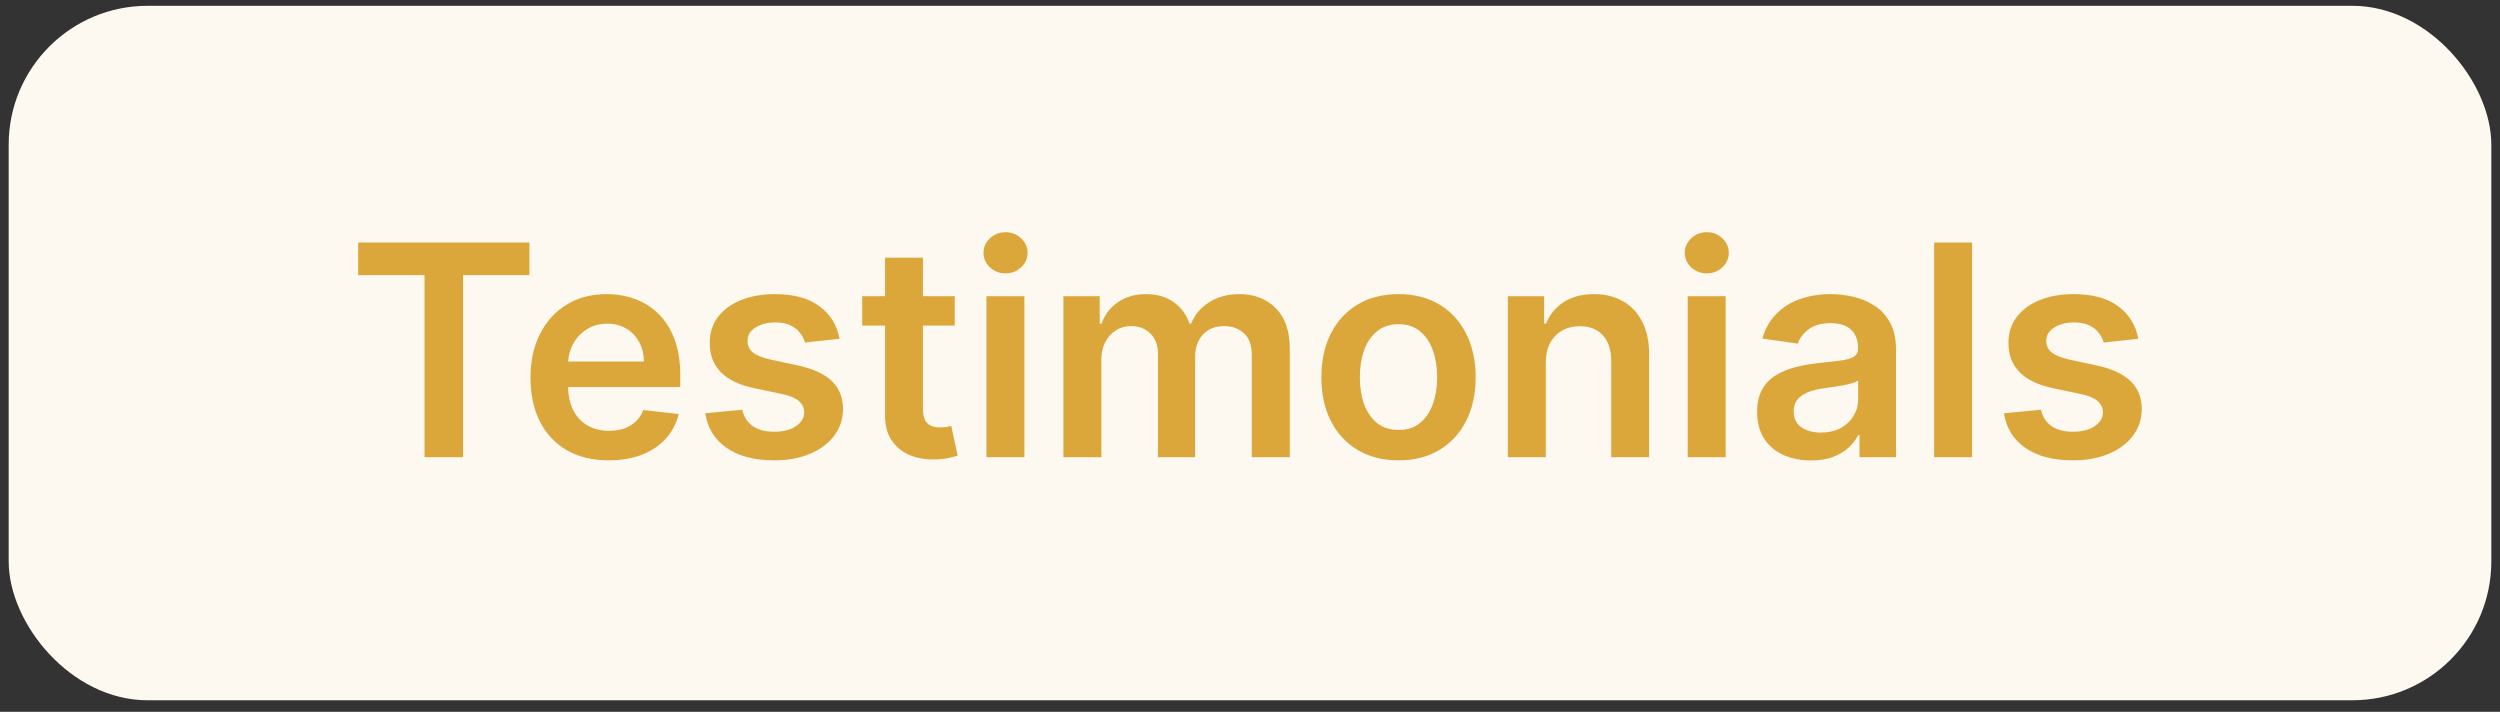 <svg width="144" height="41" viewBox="0 0 144 41" fill="none" xmlns="http://www.w3.org/2000/svg">
<rect x="0" y="0" width="144" height="41" fill="#333333" stroke="none"/>
<rect x="0.5" y="0.335" width="143" height="40" rx="8" fill="#FDF9F1"/>
<path d="M20.63 15.849V13.971H30.495V15.849H26.673V26.335H24.452V15.849H20.63ZM35.06 26.516C34.13 26.516 33.327 26.323 32.651 25.936C31.979 25.546 31.462 24.995 31.1 24.282C30.738 23.566 30.556 22.723 30.556 21.753C30.556 20.799 30.738 19.962 31.1 19.242C31.466 18.517 31.977 17.954 32.633 17.551C33.289 17.145 34.06 16.942 34.945 16.942C35.517 16.942 36.056 17.034 36.563 17.219C37.074 17.4 37.525 17.682 37.916 18.064C38.31 18.447 38.62 18.934 38.845 19.525C39.071 20.113 39.183 20.813 39.183 21.626V22.296H31.583V20.823H37.088C37.084 20.405 36.994 20.032 36.817 19.706C36.64 19.376 36.392 19.117 36.074 18.928C35.76 18.738 35.394 18.644 34.975 18.644C34.529 18.644 34.136 18.753 33.798 18.97C33.46 19.183 33.197 19.465 33.008 19.815C32.822 20.161 32.728 20.541 32.724 20.956V22.242C32.724 22.781 32.822 23.244 33.02 23.63C33.217 24.013 33.492 24.307 33.847 24.512C34.201 24.713 34.615 24.814 35.09 24.814C35.408 24.814 35.696 24.769 35.953 24.681C36.211 24.588 36.434 24.453 36.624 24.276C36.813 24.099 36.956 23.88 37.052 23.618L39.093 23.848C38.964 24.387 38.718 24.858 38.356 25.26C37.998 25.659 37.539 25.969 36.98 26.19C36.42 26.407 35.78 26.516 35.06 26.516ZM48.361 19.513L46.369 19.731C46.312 19.529 46.214 19.34 46.073 19.163C45.936 18.986 45.751 18.843 45.517 18.735C45.284 18.626 44.998 18.572 44.66 18.572C44.206 18.572 43.823 18.67 43.513 18.867C43.207 19.064 43.056 19.32 43.06 19.634C43.056 19.904 43.155 20.123 43.356 20.292C43.562 20.461 43.9 20.6 44.37 20.709L45.952 21.047C46.83 21.236 47.481 21.536 47.908 21.946C48.339 22.357 48.556 22.894 48.56 23.558C48.556 24.142 48.385 24.657 48.047 25.103C47.713 25.546 47.248 25.892 46.652 26.142C46.057 26.391 45.373 26.516 44.6 26.516C43.465 26.516 42.551 26.279 41.859 25.804C41.167 25.325 40.754 24.659 40.621 23.805L42.753 23.6C42.849 24.019 43.054 24.335 43.368 24.548C43.682 24.761 44.091 24.868 44.594 24.868C45.113 24.868 45.53 24.761 45.843 24.548C46.161 24.335 46.32 24.071 46.32 23.757C46.32 23.492 46.218 23.272 46.013 23.099C45.811 22.926 45.497 22.793 45.071 22.701L43.489 22.369C42.6 22.184 41.942 21.872 41.515 21.433C41.088 20.99 40.877 20.431 40.881 19.755C40.877 19.183 41.032 18.688 41.346 18.27C41.664 17.847 42.105 17.521 42.668 17.292C43.236 17.058 43.889 16.942 44.63 16.942C45.717 16.942 46.572 17.173 47.196 17.636C47.824 18.099 48.212 18.724 48.361 19.513ZM54.992 17.062V18.753H49.662V17.062H54.992ZM50.978 14.841H53.163V23.546C53.163 23.84 53.208 24.065 53.296 24.222C53.389 24.375 53.509 24.48 53.658 24.536C53.807 24.592 53.972 24.62 54.153 24.62C54.29 24.62 54.415 24.61 54.528 24.59C54.644 24.57 54.733 24.552 54.793 24.536L55.161 26.244C55.045 26.285 54.878 26.329 54.66 26.377C54.447 26.425 54.185 26.454 53.876 26.462C53.328 26.478 52.835 26.395 52.397 26.214C51.958 26.029 51.61 25.743 51.352 25.357C51.099 24.971 50.974 24.488 50.978 23.908V14.841ZM56.82 26.335V17.062H59.005V26.335H56.82ZM57.919 15.746C57.573 15.746 57.275 15.632 57.025 15.402C56.776 15.169 56.651 14.889 56.651 14.563C56.651 14.233 56.776 13.953 57.025 13.724C57.275 13.49 57.573 13.374 57.919 13.374C58.269 13.374 58.567 13.49 58.812 13.724C59.062 13.953 59.187 14.233 59.187 14.563C59.187 14.889 59.062 15.169 58.812 15.402C58.567 15.632 58.269 15.746 57.919 15.746ZM61.253 26.335V17.062H63.342V18.638H63.45C63.643 18.107 63.963 17.692 64.41 17.394C64.857 17.092 65.39 16.942 66.01 16.942C66.638 16.942 67.167 17.094 67.598 17.4C68.032 17.702 68.338 18.115 68.515 18.638H68.612C68.817 18.123 69.163 17.712 69.65 17.406C70.141 17.096 70.723 16.942 71.395 16.942C72.248 16.942 72.944 17.211 73.484 17.75C74.023 18.29 74.293 19.077 74.293 20.111V26.335H72.101V20.449C72.101 19.873 71.948 19.453 71.642 19.187C71.336 18.918 70.962 18.783 70.519 18.783C69.992 18.783 69.58 18.948 69.282 19.278C68.988 19.604 68.841 20.028 68.841 20.552V26.335H66.698V20.358C66.698 19.88 66.553 19.497 66.263 19.211C65.978 18.926 65.603 18.783 65.141 18.783C64.827 18.783 64.541 18.863 64.283 19.024C64.026 19.181 63.821 19.405 63.667 19.694C63.515 19.98 63.438 20.314 63.438 20.697V26.335H61.253ZM80.554 26.516C79.649 26.516 78.864 26.317 78.2 25.918C77.536 25.52 77.021 24.963 76.654 24.246C76.292 23.53 76.111 22.693 76.111 21.735C76.111 20.777 76.292 19.938 76.654 19.217C77.021 18.497 77.536 17.938 78.2 17.539C78.864 17.141 79.649 16.942 80.554 16.942C81.46 16.942 82.245 17.141 82.909 17.539C83.573 17.938 84.086 18.497 84.448 19.217C84.814 19.938 84.998 20.777 84.998 21.735C84.998 22.693 84.814 23.53 84.448 24.246C84.086 24.963 83.573 25.52 82.909 25.918C82.245 26.317 81.46 26.516 80.554 26.516ZM80.566 24.765C81.057 24.765 81.468 24.631 81.798 24.361C82.128 24.087 82.374 23.721 82.534 23.262C82.7 22.803 82.782 22.292 82.782 21.729C82.782 21.161 82.7 20.648 82.534 20.189C82.374 19.727 82.128 19.358 81.798 19.085C81.468 18.811 81.057 18.674 80.566 18.674C80.063 18.674 79.645 18.811 79.311 19.085C78.981 19.358 78.733 19.727 78.568 20.189C78.407 20.648 78.327 21.161 78.327 21.729C78.327 22.292 78.407 22.803 78.568 23.262C78.733 23.721 78.981 24.087 79.311 24.361C79.645 24.631 80.063 24.765 80.566 24.765ZM89.038 20.902V26.335H86.852V17.062H88.941V18.638H89.05C89.263 18.119 89.603 17.706 90.07 17.4C90.541 17.094 91.123 16.942 91.815 16.942C92.455 16.942 93.012 17.078 93.487 17.352C93.966 17.626 94.336 18.022 94.598 18.541C94.863 19.061 94.994 19.69 94.99 20.431V26.335H92.805V20.769C92.805 20.149 92.644 19.664 92.322 19.314C92.004 18.964 91.563 18.789 91 18.789C90.617 18.789 90.277 18.873 89.98 19.042C89.686 19.207 89.454 19.447 89.285 19.761C89.12 20.075 89.038 20.455 89.038 20.902ZM97.212 26.335V17.062H99.397V26.335H97.212ZM98.311 15.746C97.964 15.746 97.666 15.632 97.417 15.402C97.168 15.169 97.043 14.889 97.043 14.563C97.043 14.233 97.168 13.953 97.417 13.724C97.666 13.49 97.964 13.374 98.311 13.374C98.661 13.374 98.958 13.49 99.204 13.724C99.454 13.953 99.578 14.233 99.578 14.563C99.578 14.889 99.454 15.169 99.204 15.402C98.958 15.632 98.661 15.746 98.311 15.746ZM104.313 26.522C103.725 26.522 103.196 26.418 102.725 26.208C102.258 25.995 101.888 25.681 101.614 25.266C101.345 24.852 101.21 24.341 101.21 23.733C101.21 23.21 101.306 22.777 101.499 22.435C101.693 22.093 101.956 21.819 102.29 21.614C102.624 21.409 103.001 21.254 103.419 21.149C103.842 21.041 104.278 20.962 104.729 20.914C105.273 20.858 105.713 20.807 106.051 20.763C106.389 20.715 106.635 20.642 106.788 20.546C106.945 20.445 107.023 20.29 107.023 20.081V20.044C107.023 19.59 106.888 19.238 106.619 18.988C106.349 18.738 105.961 18.614 105.454 18.614C104.918 18.614 104.494 18.73 104.18 18.964C103.87 19.197 103.661 19.473 103.552 19.791L101.512 19.501C101.673 18.938 101.938 18.467 102.308 18.088C102.679 17.706 103.131 17.42 103.667 17.231C104.202 17.038 104.794 16.942 105.442 16.942C105.888 16.942 106.333 16.994 106.776 17.099C107.218 17.203 107.623 17.376 107.989 17.618C108.355 17.855 108.649 18.179 108.871 18.59C109.096 19 109.209 19.513 109.209 20.129V26.335H107.108V25.061H107.035C106.903 25.319 106.715 25.56 106.474 25.786C106.236 26.007 105.937 26.186 105.574 26.323C105.216 26.456 104.796 26.522 104.313 26.522ZM104.88 24.916C105.319 24.916 105.699 24.83 106.021 24.657C106.343 24.48 106.591 24.246 106.764 23.956C106.941 23.667 107.029 23.351 107.029 23.009V21.916C106.961 21.972 106.844 22.025 106.679 22.073C106.518 22.121 106.337 22.163 106.136 22.2C105.935 22.236 105.735 22.268 105.538 22.296C105.341 22.324 105.17 22.349 105.025 22.369C104.699 22.413 104.407 22.485 104.15 22.586C103.892 22.687 103.689 22.828 103.54 23.009C103.391 23.186 103.317 23.415 103.317 23.697C103.317 24.099 103.463 24.403 103.757 24.608C104.051 24.814 104.425 24.916 104.88 24.916ZM113.591 13.971V26.335H111.406V13.971H113.591ZM123.168 19.513L121.175 19.731C121.119 19.529 121.02 19.34 120.88 19.163C120.743 18.986 120.558 18.843 120.324 18.735C120.091 18.626 119.805 18.572 119.467 18.572C119.012 18.572 118.63 18.67 118.32 18.867C118.014 19.064 117.863 19.32 117.867 19.634C117.863 19.904 117.962 20.123 118.163 20.292C118.368 20.461 118.706 20.6 119.177 20.709L120.759 21.047C121.636 21.236 122.288 21.536 122.715 21.946C123.145 22.357 123.363 22.894 123.367 23.558C123.363 24.142 123.192 24.657 122.854 25.103C122.52 25.546 122.055 25.892 121.459 26.142C120.863 26.391 120.179 26.516 119.407 26.516C118.272 26.516 117.358 26.279 116.666 25.804C115.974 25.325 115.561 24.659 115.428 23.805L117.559 23.6C117.656 24.019 117.861 24.335 118.175 24.548C118.489 24.761 118.897 24.868 119.4 24.868C119.92 24.868 120.336 24.761 120.65 24.548C120.968 24.335 121.127 24.071 121.127 23.757C121.127 23.492 121.024 23.272 120.819 23.099C120.618 22.926 120.304 22.793 119.877 22.701L118.296 22.369C117.406 22.184 116.748 21.872 116.322 21.433C115.895 20.99 115.684 20.431 115.688 19.755C115.684 19.183 115.839 18.688 116.153 18.27C116.471 17.847 116.911 17.521 117.475 17.292C118.042 17.058 118.696 16.942 119.437 16.942C120.523 16.942 121.379 17.173 122.002 17.636C122.63 18.099 123.019 18.724 123.168 19.513Z" fill="#DBA73B"/>
</svg>
